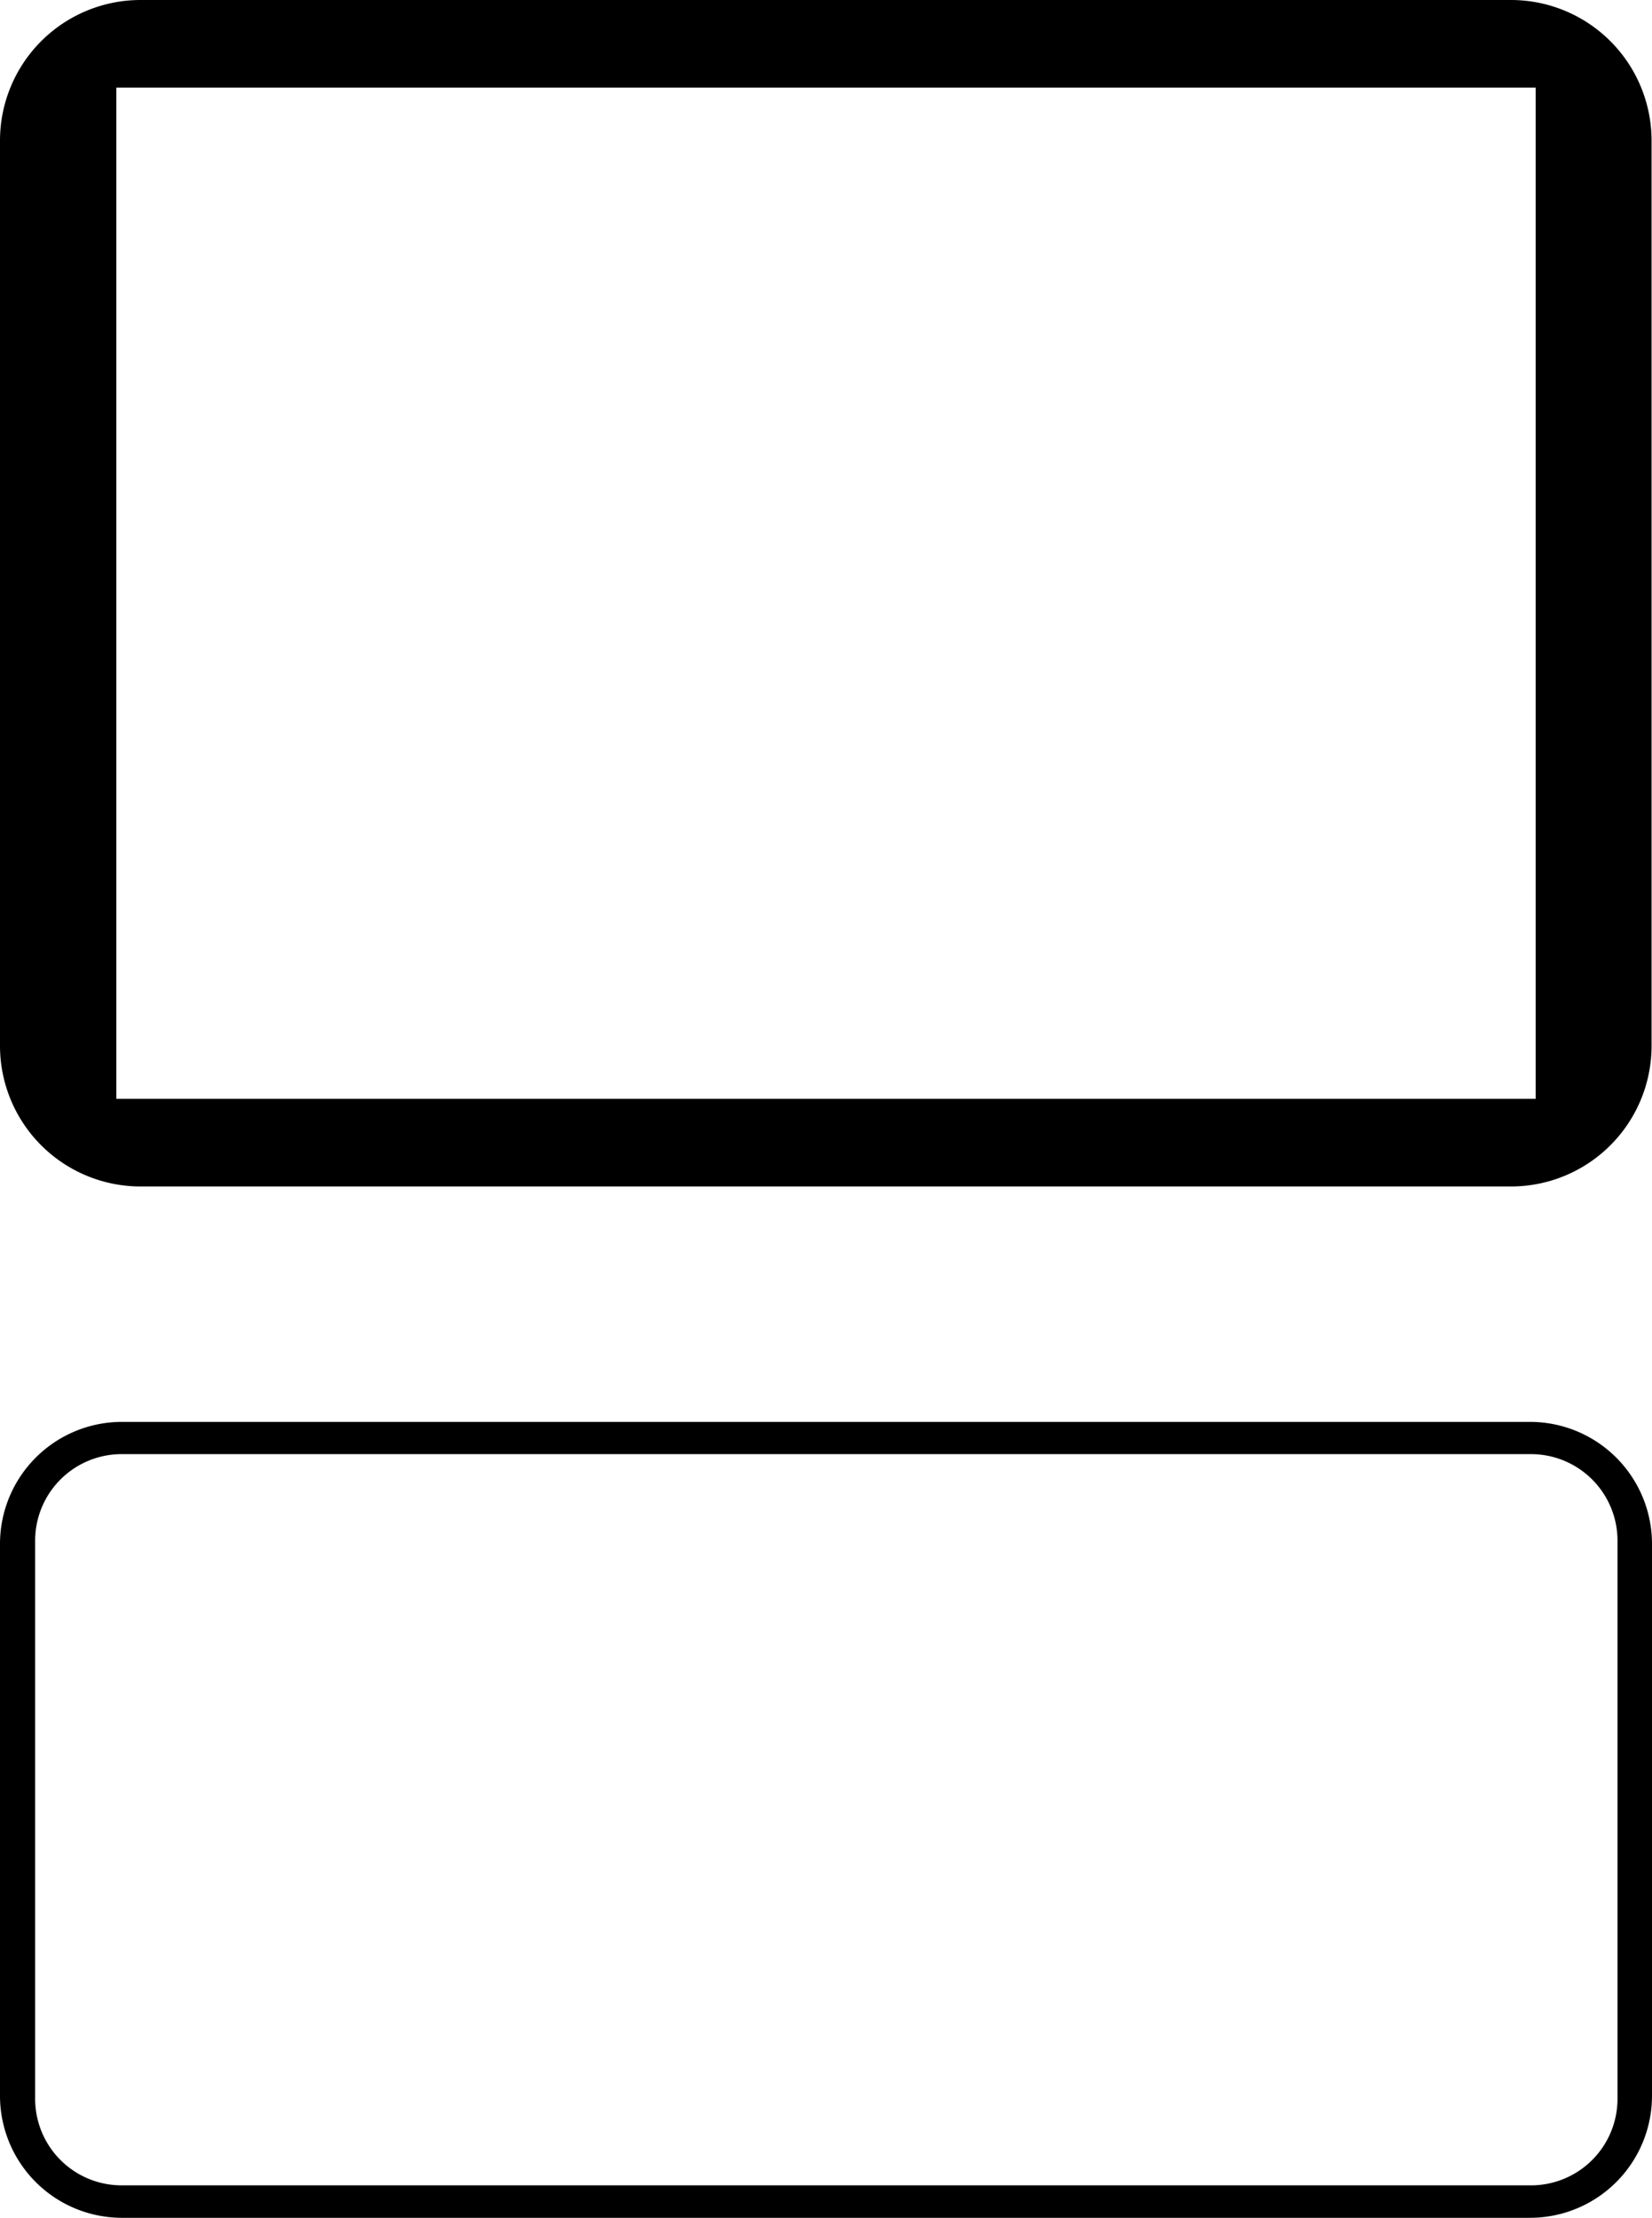 <svg viewBox="0 0 152.77 204.99"><title>carousel-panel_02</title><path d="M139.73 109.67H13a13 13 0 0 1-13-13V13A13 13 0 0 1 13 0h126.73a13 13 0 0 1 13 13v83.63a13 13 0 0 1-13 13.04zm2.28-8.1V8.1H10.76v93.47z"/><circle cx="147.41" cy="61.41" r="1.44"/><circle cx="147.41" cy="51.57" r="1.02"/><path d="M141.49 205H11.28A11.28 11.28 0 0 1 0 193.71v-51a11.28 11.28 0 0 1 11.28-11.28h130.21a11.28 11.28 0 0 1 11.28 11.28v51A11.28 11.28 0 0 1 141.49 205zM3.25 142.41V194a8 8 0 0 0 8 8h130.33a8 8 0 0 0 8-8v-51.59a8 8 0 0 0-8-8H11.23a8 8 0 0 0-7.98 8z"/></svg>